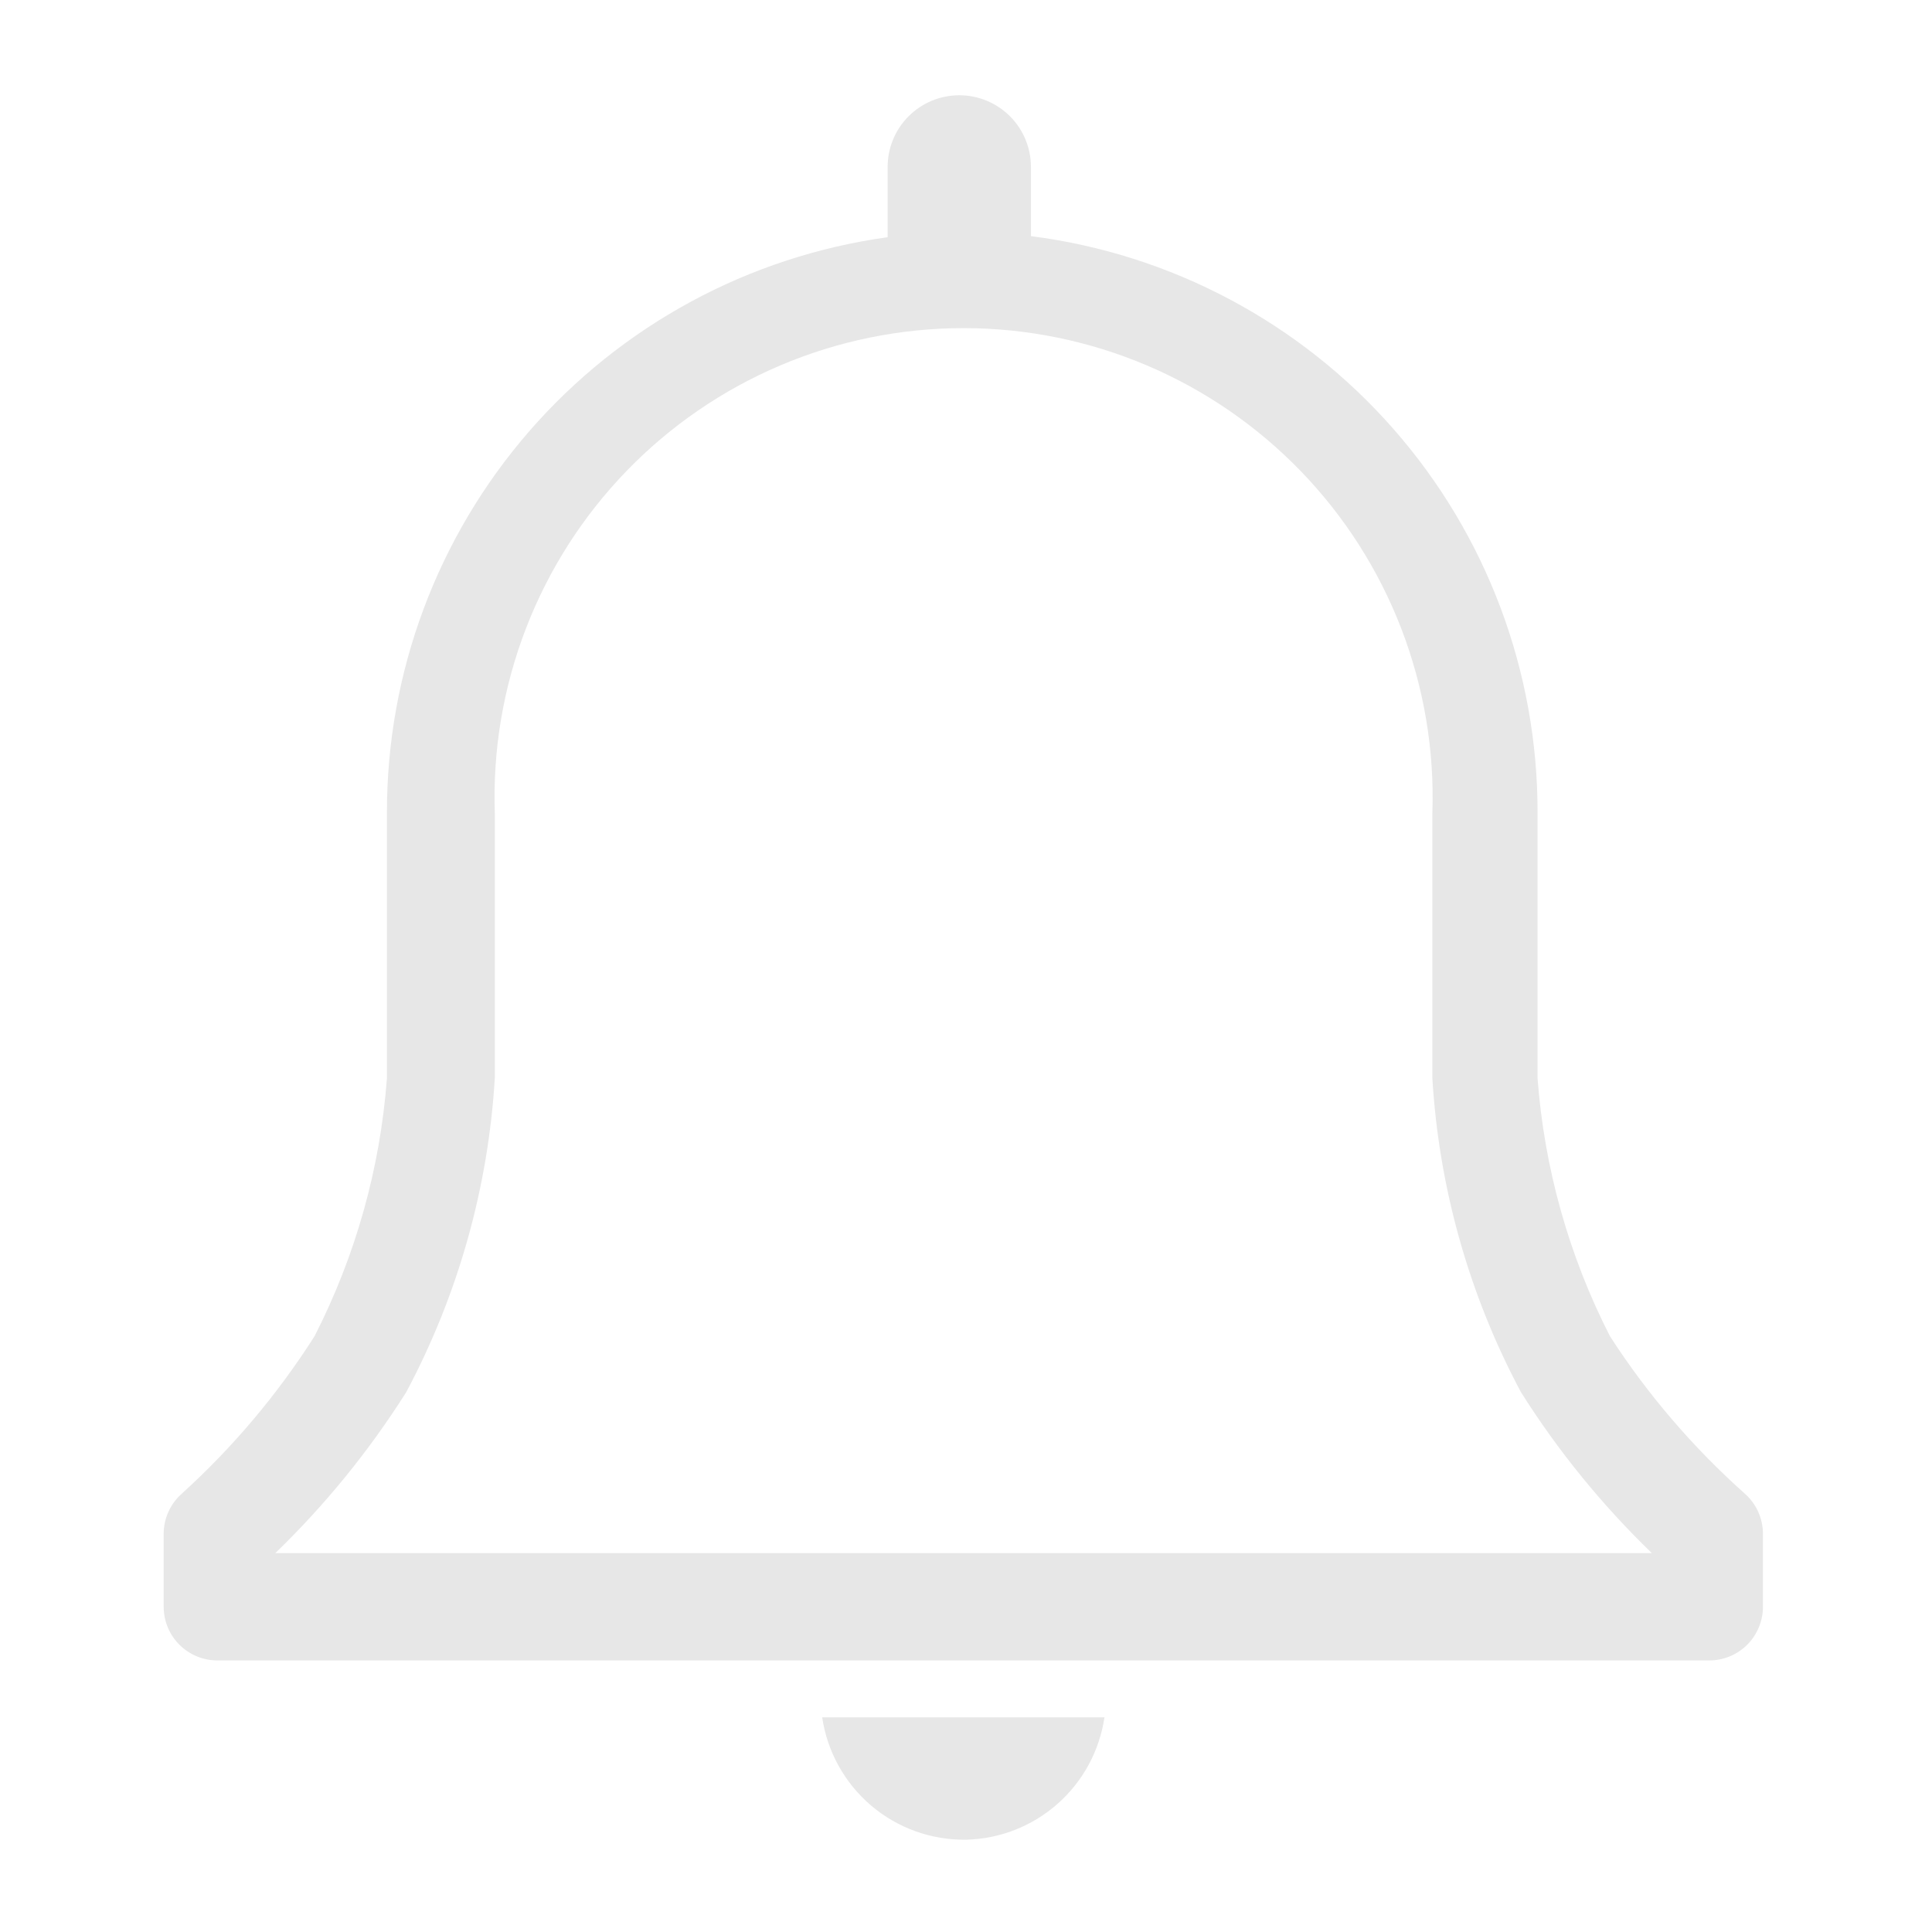 <svg width="36" height="36" viewBox="0 0 36 36" fill="none" xmlns="http://www.w3.org/2000/svg">
<path d="M32.51 27.83C31.546 26.97 30.701 25.985 30 24.9C29.234 23.402 28.775 21.767 28.65 20.09V15.15C28.656 12.515 27.701 9.969 25.962 7.99C24.224 6.01 21.823 4.734 19.21 4.4V3.11C19.21 2.756 19.069 2.416 18.819 2.166C18.568 1.916 18.229 1.775 17.875 1.775C17.521 1.775 17.181 1.916 16.931 2.166C16.68 2.416 16.54 2.756 16.54 3.11V4.42C13.95 4.778 11.578 6.062 9.862 8.035C8.147 10.008 7.205 12.536 7.21 15.15V20.09C7.085 21.767 6.626 23.402 5.86 24.9C5.171 25.982 4.34 26.968 3.39 27.83C3.283 27.924 3.198 28.039 3.139 28.168C3.08 28.298 3.05 28.438 3.05 28.58V29.94C3.05 30.205 3.155 30.459 3.343 30.647C3.53 30.834 3.785 30.94 4.05 30.94H31.85C32.115 30.94 32.369 30.834 32.557 30.647C32.744 30.459 32.85 30.205 32.85 29.94V28.58C32.85 28.438 32.819 28.298 32.761 28.168C32.702 28.039 32.617 27.924 32.51 27.83ZM5.13 28.94C6.06 28.041 6.879 27.034 7.57 25.94C8.534 24.131 9.097 22.136 9.22 20.09V15.15C9.18 13.978 9.377 12.81 9.798 11.716C10.219 10.621 10.856 9.623 11.671 8.78C12.486 7.937 13.462 7.266 14.542 6.808C15.621 6.35 16.782 6.114 17.955 6.114C19.127 6.114 20.288 6.35 21.368 6.808C22.447 7.266 23.424 7.937 24.239 8.78C25.054 9.623 25.691 10.621 26.112 11.716C26.533 12.81 26.73 13.978 26.69 15.15V20.09C26.812 22.136 27.375 24.131 28.34 25.94C29.03 27.034 29.849 28.041 30.78 28.94H5.13Z" fill="#E7E7E7"/>
<path d="M18 34.28C18.63 34.266 19.235 34.029 19.707 33.611C20.179 33.194 20.488 32.623 20.58 32H15.32C15.415 32.64 15.739 33.224 16.232 33.644C16.725 34.063 17.353 34.289 18 34.28Z" fill="#E7E7E7"/>
</svg>
